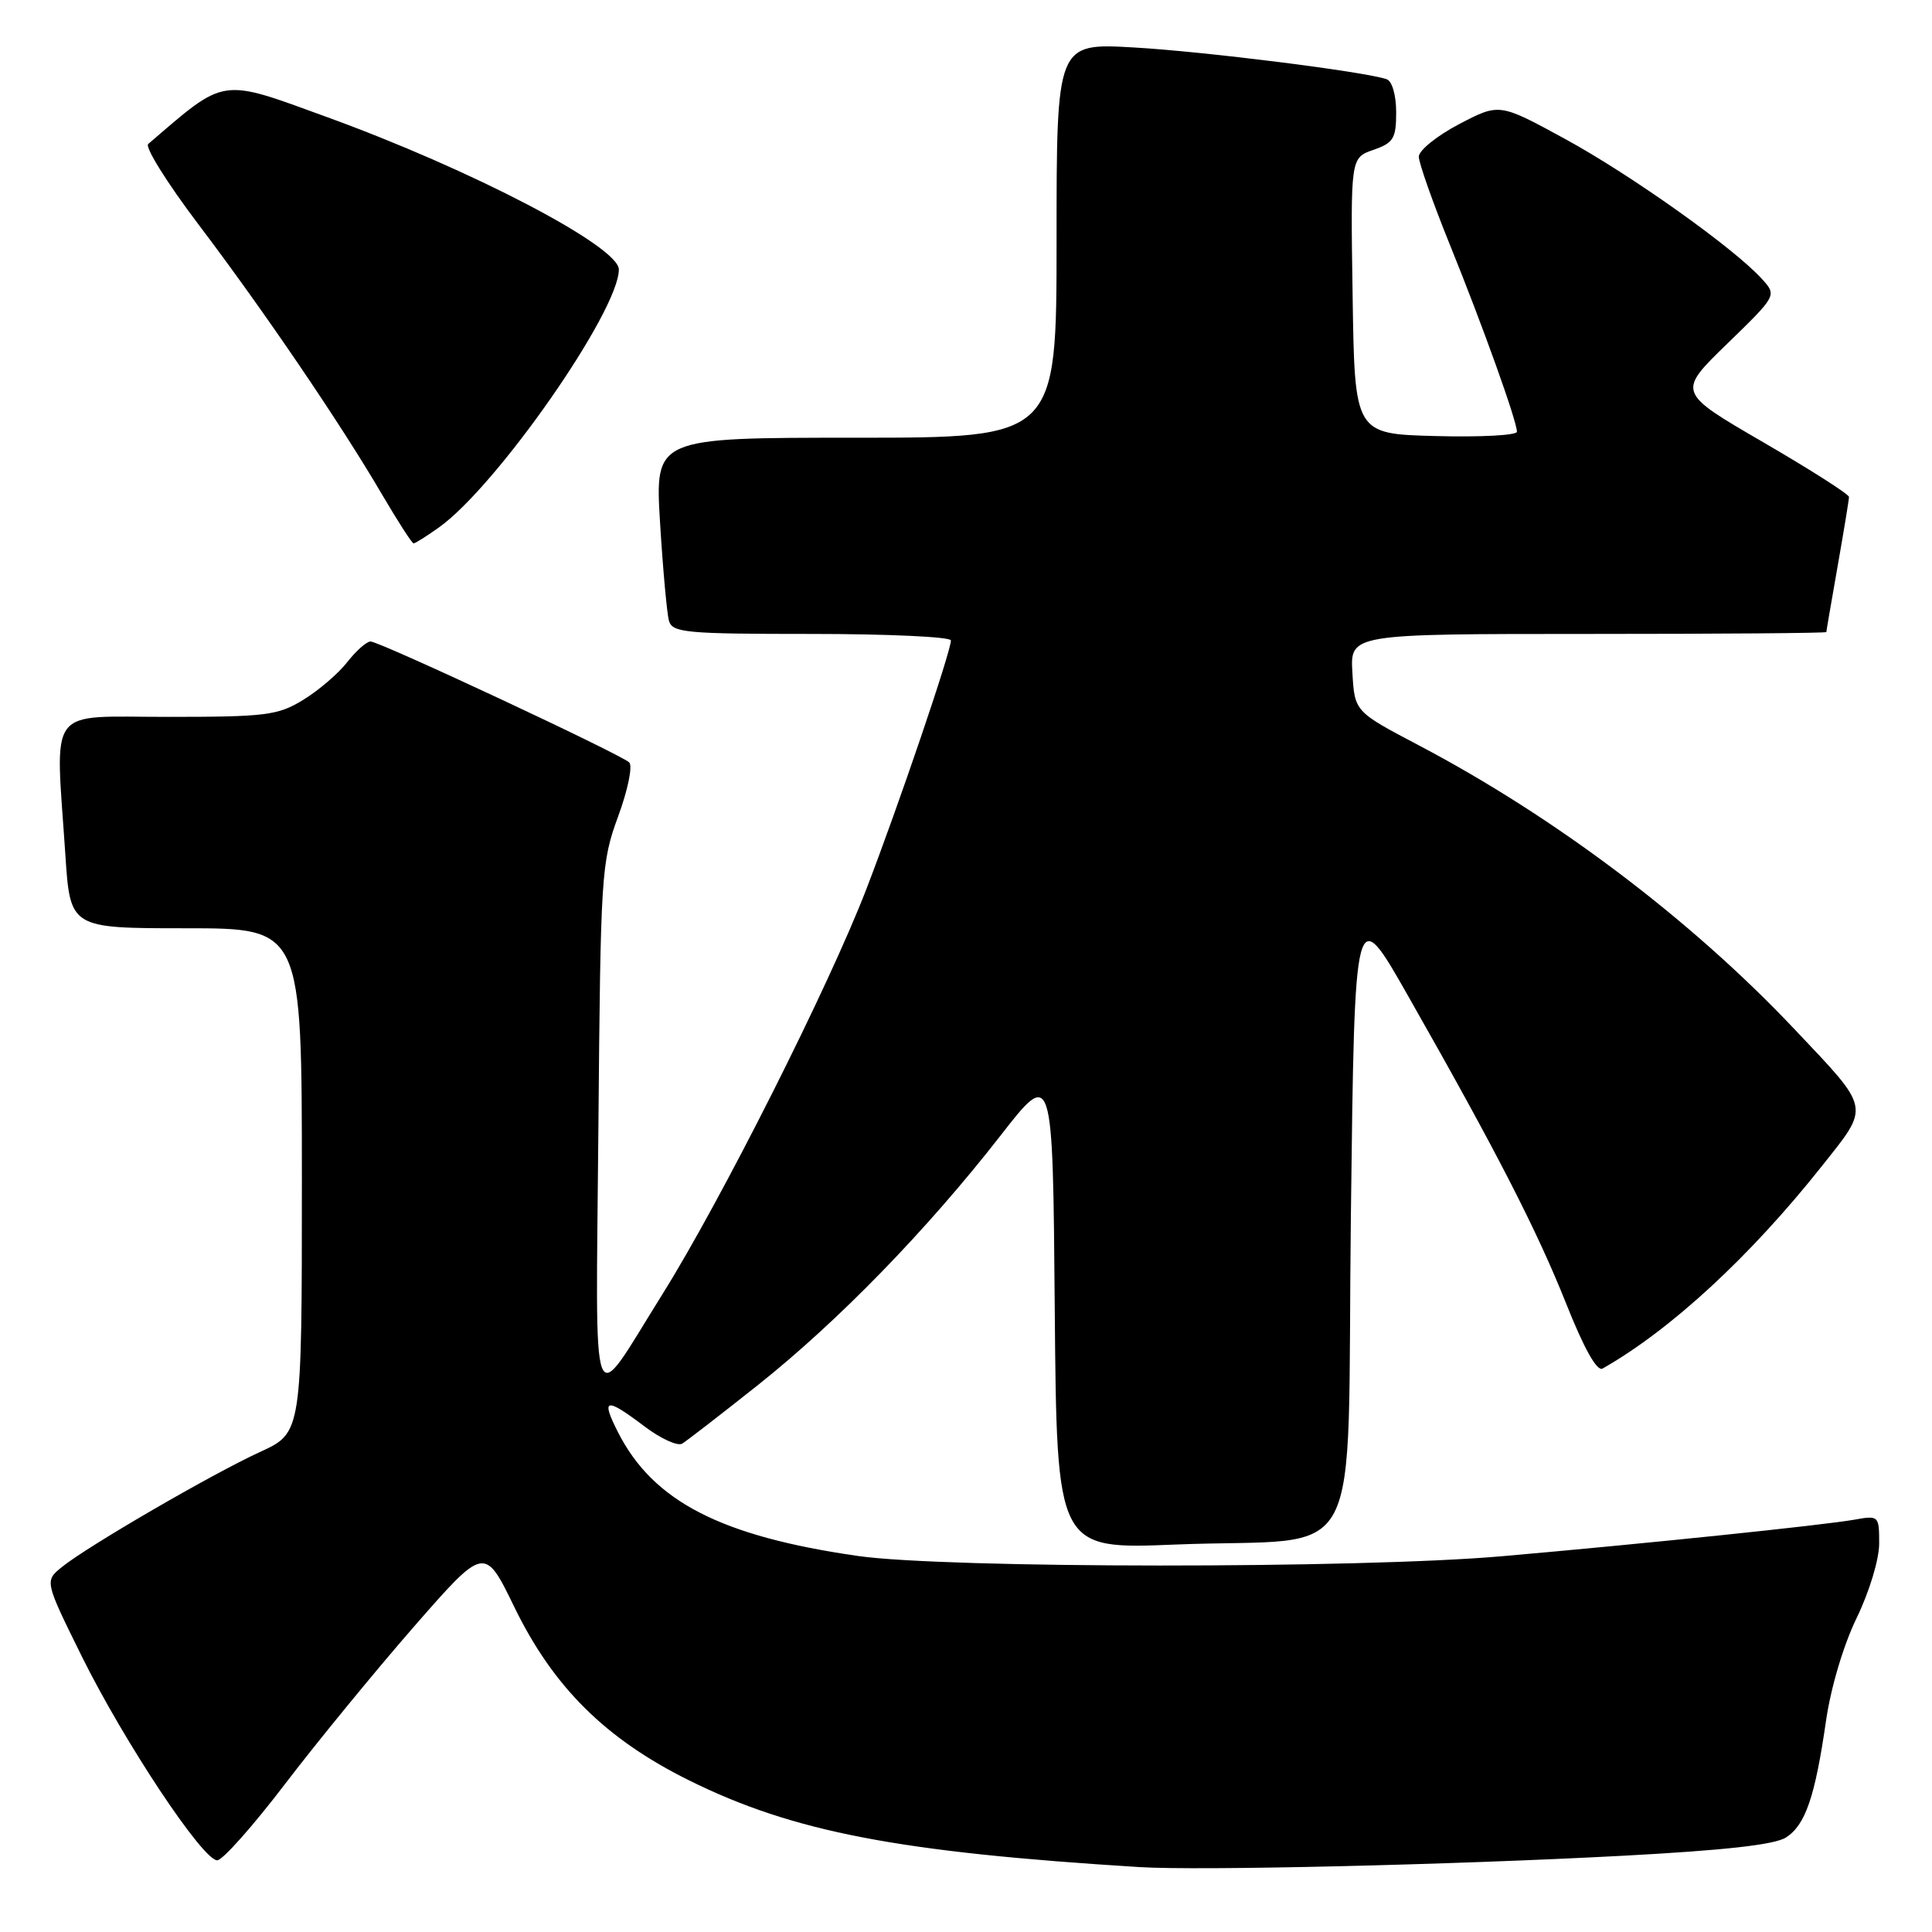 <?xml version="1.0" encoding="UTF-8" standalone="no"?>
<!DOCTYPE svg PUBLIC "-//W3C//DTD SVG 1.1//EN" "http://www.w3.org/Graphics/SVG/1.1/DTD/svg11.dtd" >
<svg xmlns="http://www.w3.org/2000/svg" xmlns:xlink="http://www.w3.org/1999/xlink" version="1.1" viewBox="0 0 256 256">
 <g >
 <path fill="currentColor"
d=" M 215.00 245.90 C 228.49 245.18 235.17 244.44 236.66 243.47 C 239.23 241.81 240.50 238.10 241.96 228.00 C 242.59 223.62 244.28 217.95 246.02 214.38 C 247.70 210.92 249.00 206.63 249.00 204.52 C 249.00 200.85 248.94 200.79 245.75 201.36 C 241.59 202.10 217.66 204.58 199.00 206.21 C 180.06 207.87 125.36 207.84 113.72 206.18 C 95.54 203.57 86.57 198.96 81.91 189.82 C 79.58 185.25 80.23 185.10 85.39 189.00 C 87.53 190.62 89.78 191.65 90.39 191.29 C 91.00 190.92 95.55 187.40 100.50 183.47 C 111.11 175.02 122.81 162.99 132.52 150.54 C 139.50 141.57 139.50 141.57 139.76 173.43 C 140.03 205.30 140.03 205.30 155.76 204.66 C 181.35 203.63 178.42 209.15 179.00 160.96 C 179.50 119.50 179.50 119.50 186.60 132.00 C 198.32 152.61 203.65 163.01 207.53 172.75 C 209.90 178.71 211.61 181.76 212.35 181.34 C 221.34 176.24 231.91 166.49 241.37 154.56 C 247.84 146.41 247.99 147.17 237.67 136.26 C 224.00 121.81 206.08 108.28 188.00 98.76 C 179.50 94.29 179.50 94.29 179.20 89.14 C 178.90 84.00 178.90 84.00 210.45 84.00 C 227.80 84.00 242.00 83.89 242.00 83.75 C 242.00 83.61 242.68 79.67 243.50 75.00 C 244.32 70.33 245.00 66.21 245.00 65.85 C 245.00 65.49 239.88 62.23 233.62 58.59 C 222.24 51.98 222.24 51.98 228.84 45.57 C 235.45 39.15 235.45 39.15 233.47 36.97 C 229.81 32.91 216.11 23.17 207.36 18.40 C 198.67 13.66 198.67 13.66 193.34 16.45 C 190.40 17.99 188.00 19.93 188.00 20.76 C 188.00 21.59 189.85 26.82 192.10 32.39 C 196.47 43.17 201.00 55.79 201.00 57.21 C 201.00 57.68 196.16 57.94 190.25 57.78 C 179.50 57.50 179.50 57.50 179.23 39.21 C 178.95 20.91 178.95 20.91 181.98 19.86 C 184.65 18.93 185.00 18.35 185.00 14.87 C 185.00 12.62 184.46 10.75 183.75 10.50 C 180.81 9.49 159.68 6.83 150.25 6.29 C 140.00 5.70 140.00 5.70 140.00 31.85 C 140.00 58.00 140.00 58.00 113.39 58.00 C 86.78 58.00 86.78 58.00 87.46 69.25 C 87.84 75.44 88.37 81.29 88.64 82.25 C 89.09 83.84 90.87 84.00 107.57 84.00 C 117.71 84.00 126.00 84.39 126.00 84.86 C 126.00 86.35 119.08 106.69 114.79 117.83 C 109.84 130.68 95.54 159.08 87.77 171.50 C 78.07 187.00 78.95 189.27 79.29 149.50 C 79.58 115.73 79.67 114.28 81.91 108.17 C 83.21 104.63 83.85 101.48 83.37 101.02 C 82.19 99.91 50.30 85.00 49.10 85.00 C 48.57 85.00 47.18 86.24 46.00 87.75 C 44.82 89.26 42.19 91.51 40.17 92.74 C 36.82 94.79 35.26 94.99 22.25 94.99 C 6.00 95.00 7.33 93.21 8.66 113.25 C 9.30 123.00 9.30 123.00 24.65 123.00 C 40.00 123.00 40.00 123.00 40.00 156.43 C 40.00 189.85 40.00 189.85 34.48 192.38 C 28.11 195.30 11.59 204.89 8.20 207.64 C 5.91 209.50 5.91 209.50 10.85 219.50 C 16.47 230.85 26.86 246.50 28.78 246.50 C 29.49 246.50 33.54 241.94 37.78 236.37 C 42.03 230.81 49.71 221.43 54.85 215.54 C 64.21 204.83 64.21 204.83 68.15 212.94 C 73.32 223.56 80.24 230.42 91.31 235.91 C 105.10 242.74 119.04 245.42 151.00 247.40 C 158.87 247.89 192.19 247.11 215.00 245.90 Z  M 58.17 69.88 C 65.81 64.44 82.00 41.23 82.00 35.71 C 82.00 32.66 62.48 22.47 43.29 15.50 C 29.06 10.32 30.00 10.18 19.64 19.08 C 19.17 19.48 22.14 24.24 26.24 29.66 C 34.94 41.14 45.14 56.15 50.58 65.45 C 52.69 69.05 54.59 72.00 54.80 72.00 C 55.02 72.00 56.53 71.05 58.17 69.88 Z "/>
</g>
</svg>
